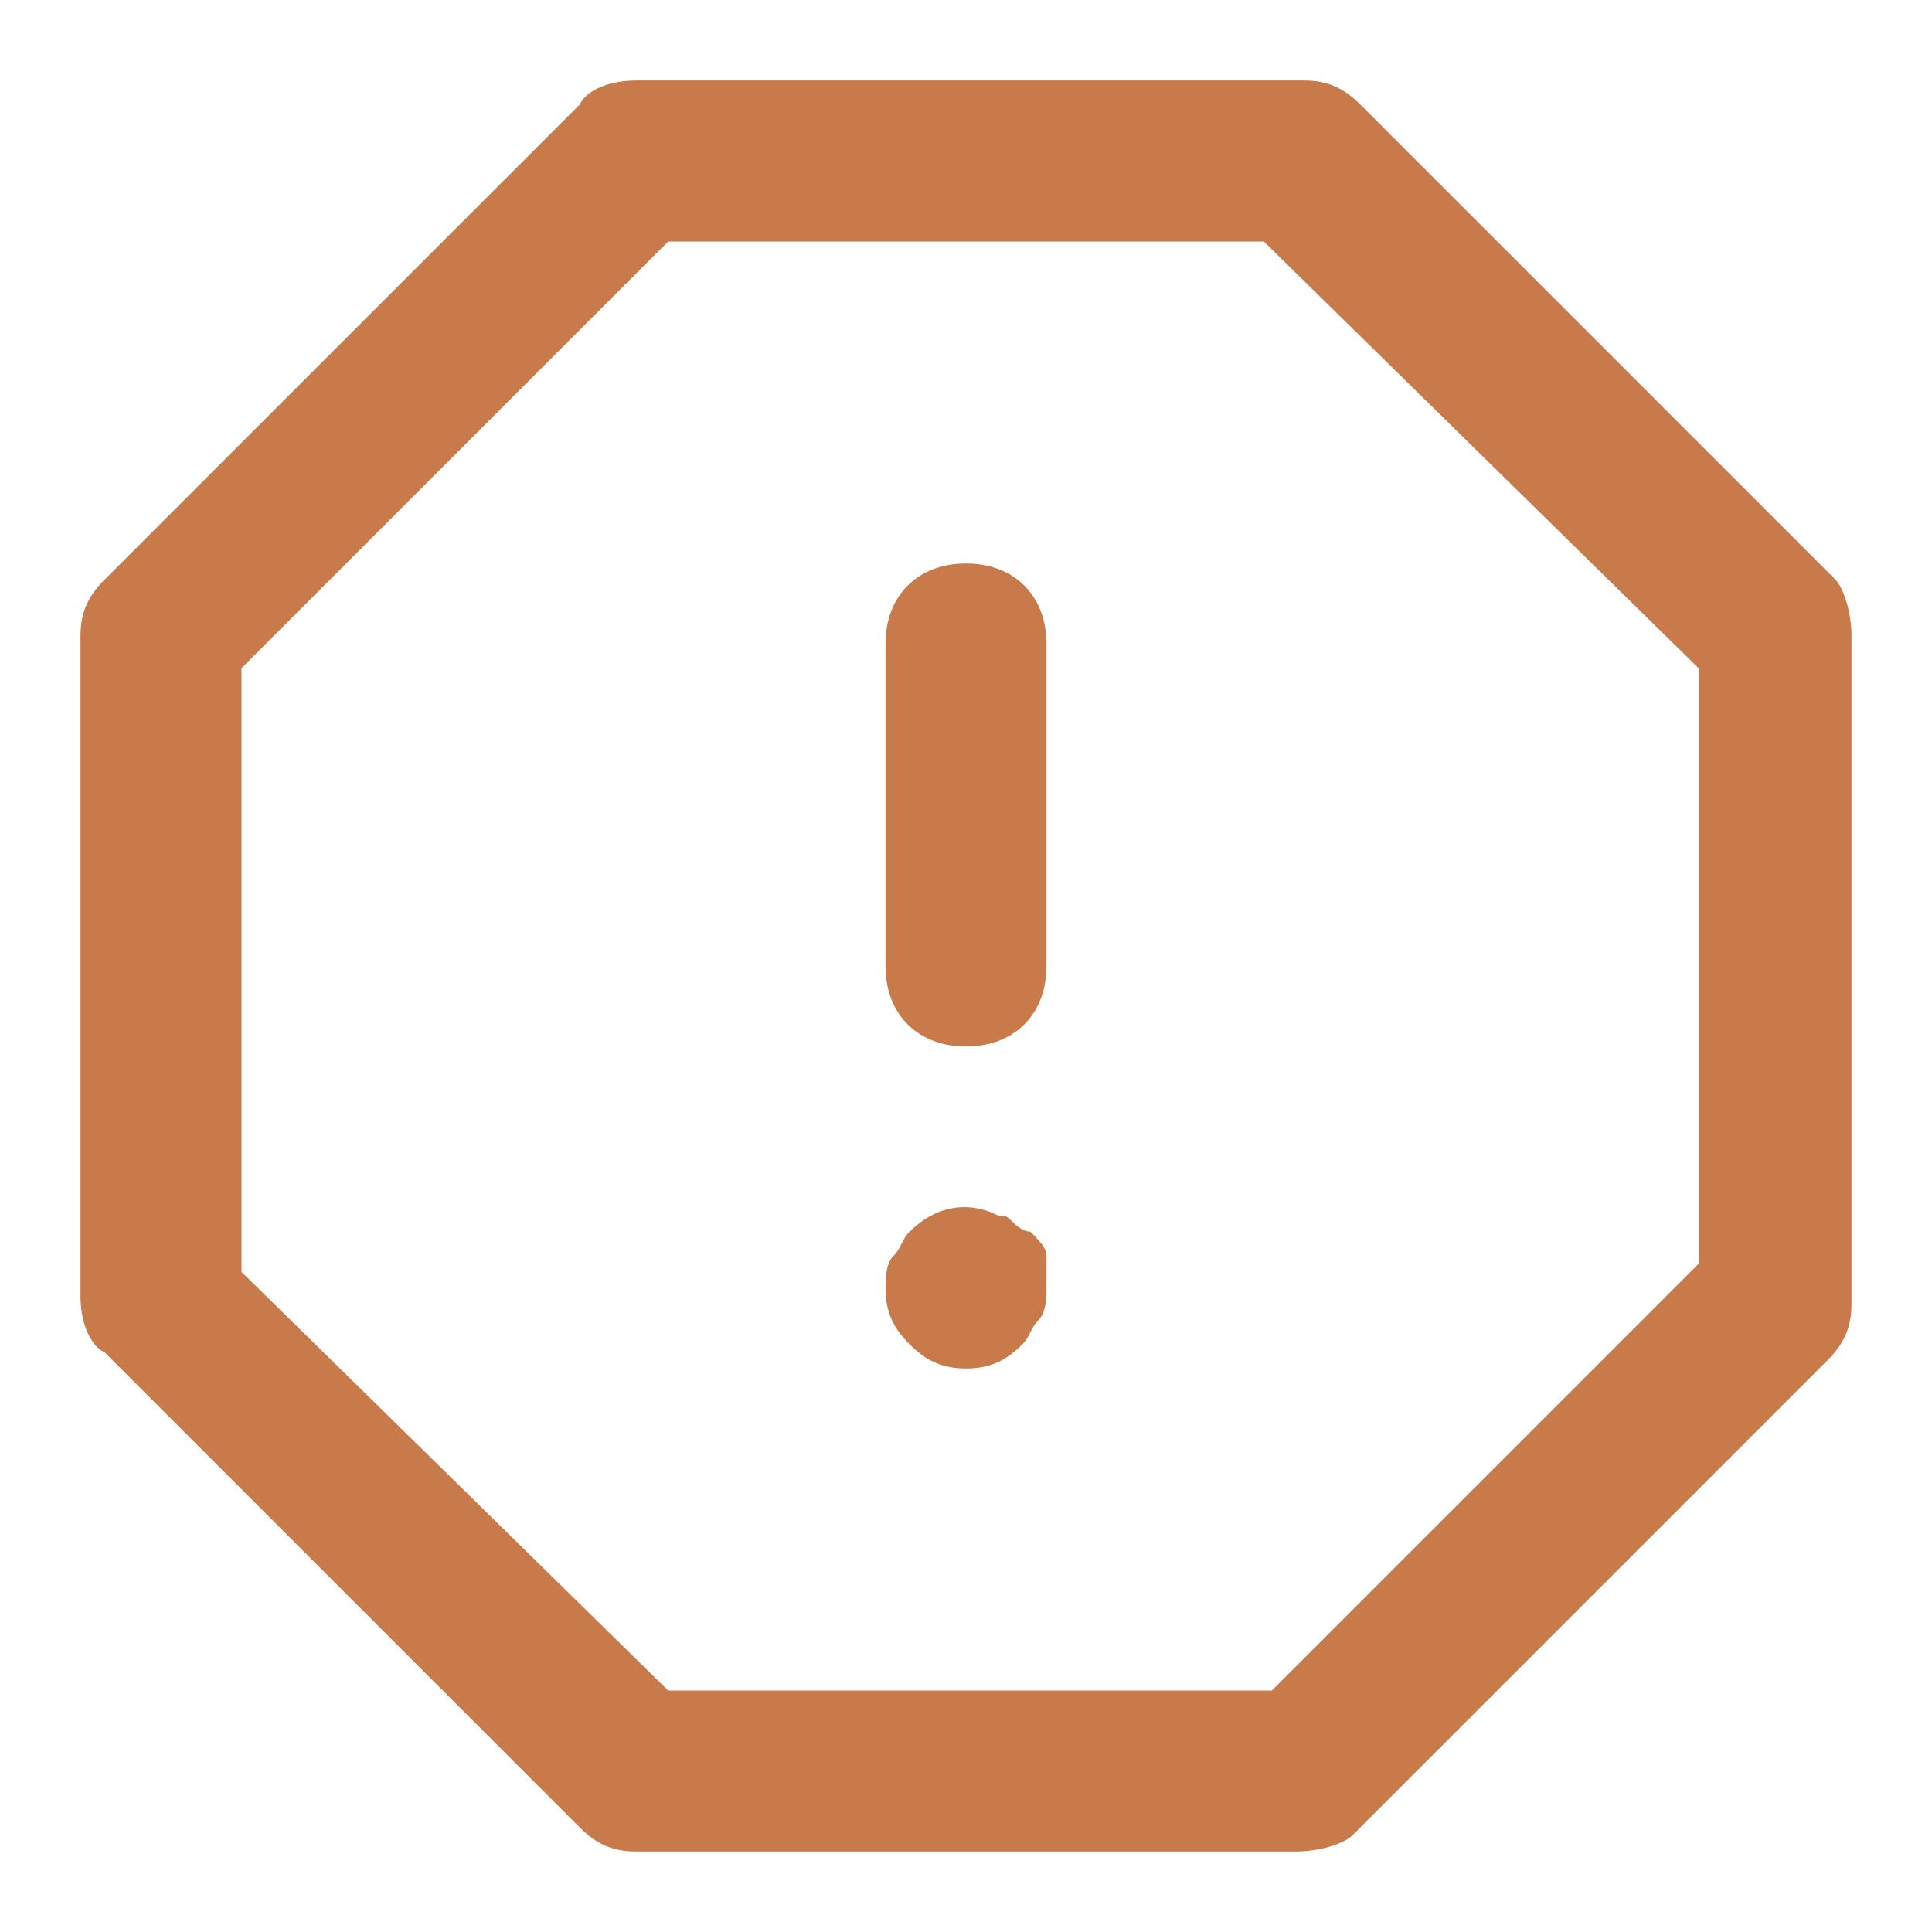 <svg width="128" height="128" viewBox="0 0 128 128" fill="none" xmlns="http://www.w3.org/2000/svg">
<path d="M85.866 122.666H42.133C40.533 122.666 39.466 122.133 38.4 121.066L6.933 89.6C5.866 89.066 5.333 87.466 5.333 85.866V42.133C5.333 40.533 5.866 39.466 6.933 38.4L38.4 6.933C38.933 5.866 40.533 5.333 42.133 5.333H86.4C88 5.333 89.066 5.866 90.133 6.933L121.6 38.4C122.133 38.933 122.666 40.533 122.666 42.133V86.4C122.666 88 122.133 89.066 121.066 90.133L89.6 121.6C89.066 122.133 87.466 122.666 85.866 122.666ZM44.266 112H84.266L112.533 83.733V44.266L83.733 16H44.266L16 44.266V84.266L44.266 112Z" fill="#C87A4A"/>
<path d="M64 69.333C60.8 69.333 58.666 67.2 58.666 64V42.666C58.666 39.466 60.8 37.333 64 37.333C67.2 37.333 69.333 39.466 69.333 42.666V64C69.333 67.2 67.2 69.333 64 69.333Z" fill="#C87A4A"/>
<path d="M64 90.666C62.4 90.666 61.333 90.133 60.266 89.066C59.2 88 58.666 86.933 58.666 85.333C58.666 84.8 58.666 83.733 59.2 83.2C59.733 82.666 59.733 82.133 60.266 81.6C61.866 80 64 79.466 66.133 80.533C66.666 80.533 66.666 80.533 67.2 81.066C67.2 81.066 67.733 81.6 68.266 81.6C68.8 82.133 69.333 82.666 69.333 83.2C69.333 83.733 69.333 84.8 69.333 85.333C69.333 85.866 69.333 86.933 68.8 87.466C68.266 88 68.266 88.533 67.733 89.066C66.666 90.133 65.6 90.666 64 90.666Z" fill="#C87A4A"/>
</svg>
